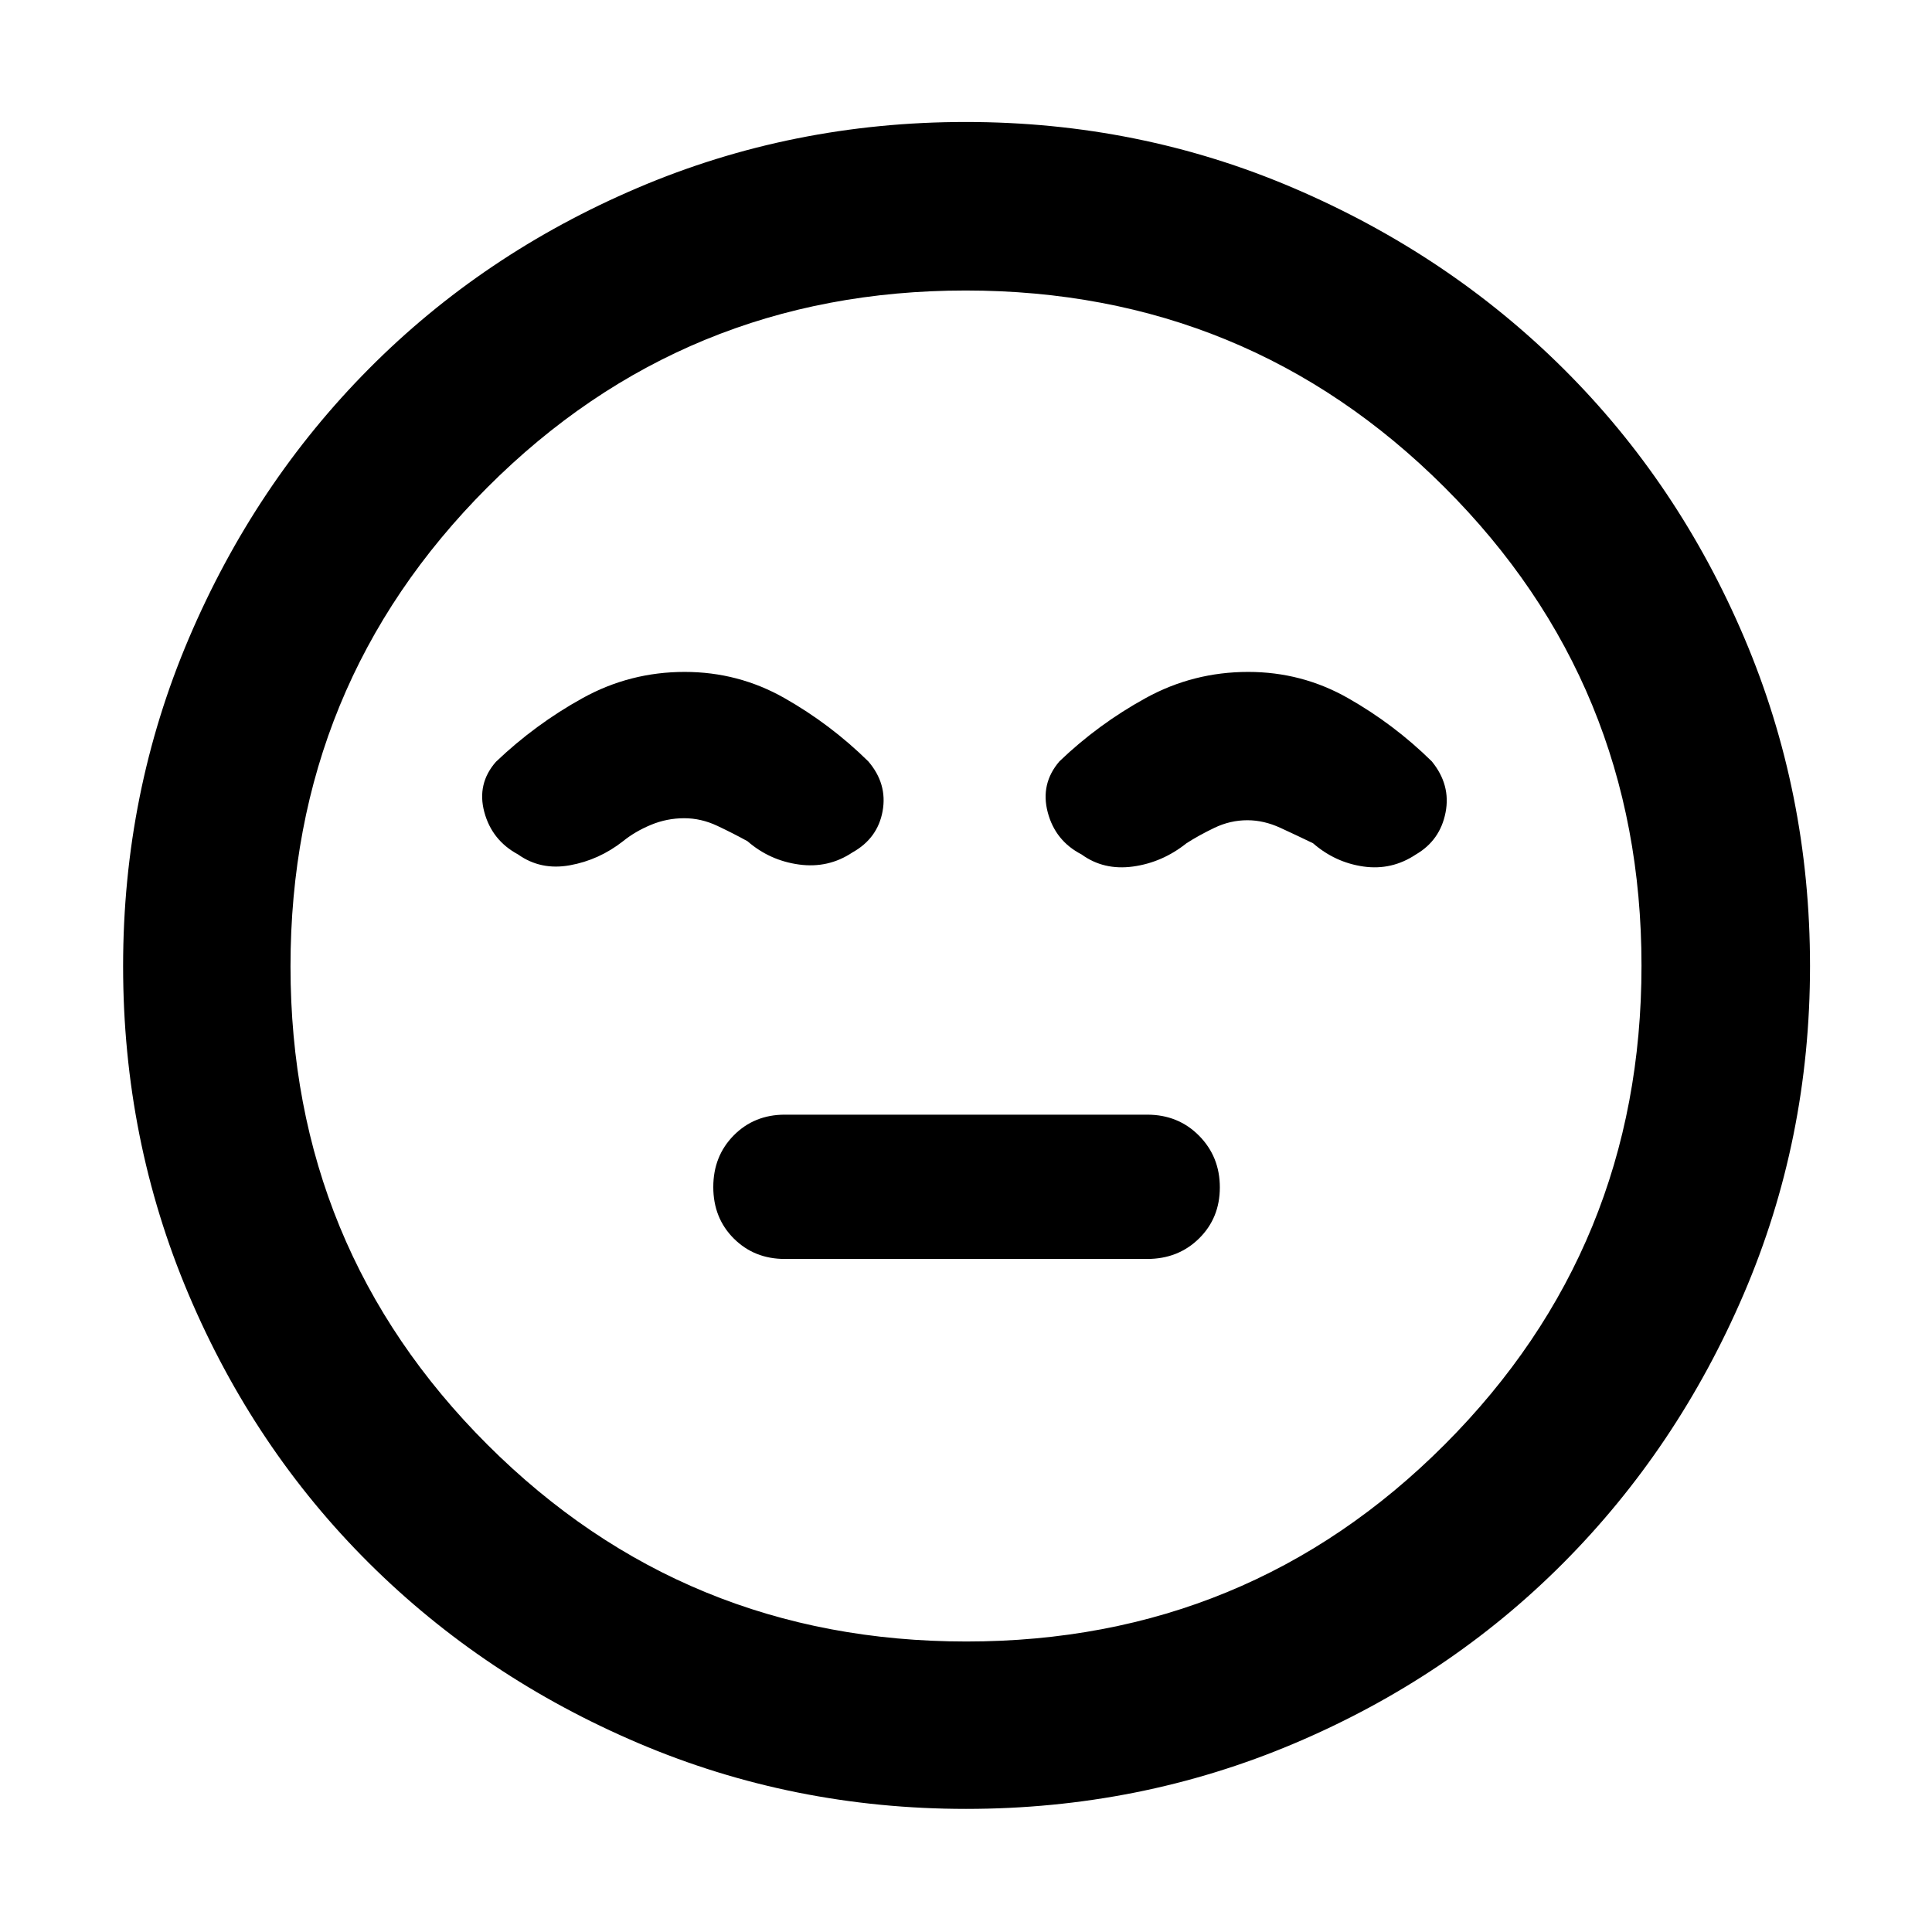<svg xmlns="http://www.w3.org/2000/svg" height="48" viewBox="0 -960 960 960" width="48"><path d="M390-334.43h180q15.47 0 25.8-10.18 10.33-10.17 10.33-25.39 0-15.23-10.33-25.68T570-406.13H390q-15.22 0-25.39 10.28-10.18 10.29-10.18 25.68 0 15.4 10.18 25.57 10.17 10.17 25.39 10.17Zm90.08 273.26q-86.2 0-162.93-32.69-76.74-32.69-133.88-89.53-57.14-56.85-89.62-133.59-32.48-76.74-32.48-162.94t32.69-162.93q32.69-76.74 89.45-133.91 56.75-57.17 133.54-89.9 76.78-32.73 163.02-32.73 86.25 0 163.05 32.9 76.8 32.89 133.93 89.69 57.13 56.8 89.84 133.64 32.7 76.85 32.7 163.16 0 86.28-32.94 163-32.94 76.73-89.81 133.8-56.88 57.07-133.62 89.55-76.74 32.48-162.94 32.48ZM480-480Zm.18 335.65q139.99 0 237.73-97.92 97.74-97.92 97.74-237.91t-97.92-237.73q-97.92-97.74-237.91-97.74t-237.73 97.92q-97.74 97.92-97.74 237.91t97.92 237.73q97.92 97.74 237.91 97.74ZM340.22-626.13q-27.19 0-50.7 13-23.52 13-43.09 31.66-9.56 10.9-5.78 24.97 3.78 14.07 16.78 21.07 11.24 8 25.74 5.38 14.5-2.62 26.4-11.95 6-4.87 13.91-8.15 7.91-3.28 16.52-3.28 8.4 0 16.42 3.78 8.01 3.78 15.01 7.65 11 9.57 25.57 11.57t26.57-6q12.56-7 15-20.57 2.43-13.57-7.14-24.7-18.77-18.45-41.66-31.44-22.89-12.99-49.55-12.99Zm280 0q-27.32 0-50.93 12.99-23.62 12.99-42.86 31.44-9.56 11.13-5.82 25.33 3.74 14.2 16.82 20.94 11 8 25.57 6T589.57-541q6-3.87 13.85-7.65 7.86-3.78 16.4-3.78 8.19 0 16.4 3.78 8.21 3.78 16.21 7.65 11 9.57 25.07 11.57t26.07-6q12-7 14.71-20.79Q721-570 711.43-581.7q-18.77-18.45-41.66-31.44-22.88-12.99-49.55-12.99Z"/></svg>